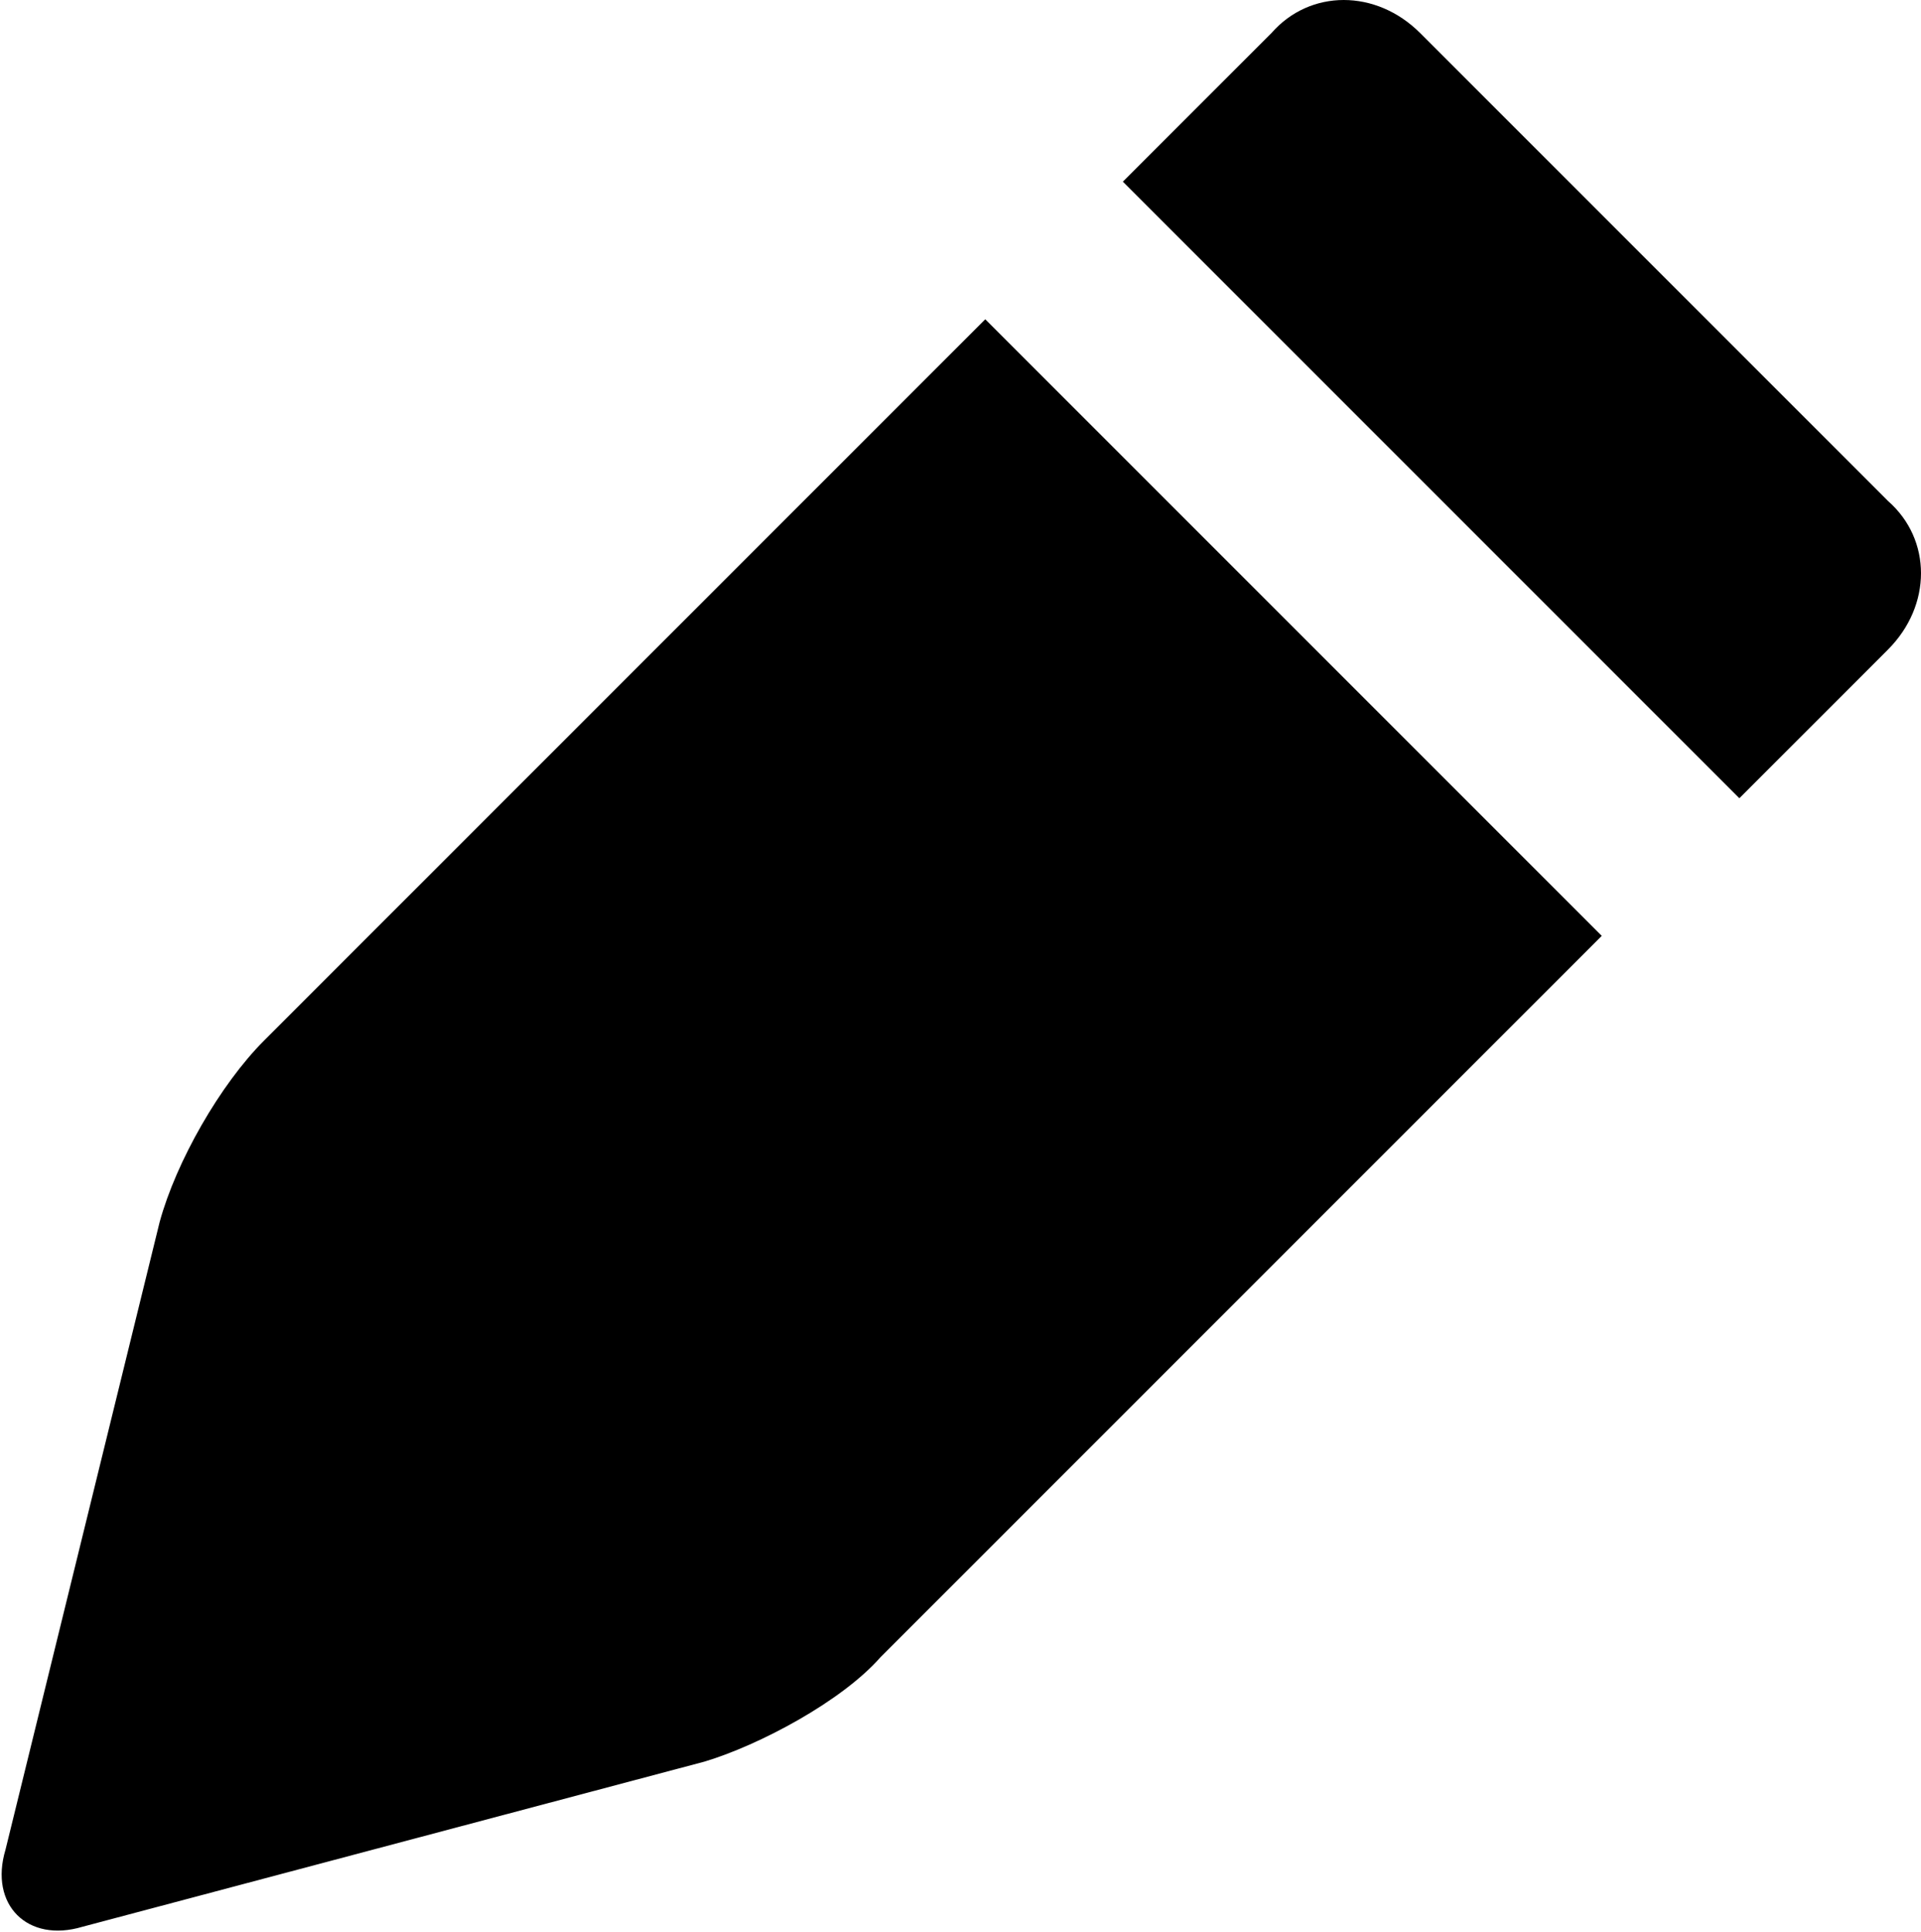 <?xml version="1.0" encoding="utf-8"?>
<!-- Generator: Adobe Illustrator 18.1.1, SVG Export Plug-In . SVG Version: 6.00 Build 0)  -->
<svg version="1.1" id="Layer_1" xmlns="http://www.w3.org/2000/svg" xmlns:xlink="http://www.w3.org/1999/xlink" x="0px" y="0px"
	 viewBox="0 0 34.9 35.1" enable-background="new 0 0 34.9 35.1" xml:space="preserve">
<g>
	<path d="M34.3,11.8c0.8-0.8,0.8-2,0-2.7l-8.5-8.5c-0.8-0.8-2-0.8-2.7,0l-2.7,2.7l11.2,11.2L34.3,11.8z"/>
	<path d="M4.8,18.9c-0.8,0.8-1.6,2.2-1.9,3.3L0.1,33.6c-0.3,1,0.4,1.7,1.4,1.4l11.3-3c1-0.3,2.5-1.1,3.2-1.9L29.1,17L17.9,5.8
		L4.8,18.9z"/>
</g>
<g>
</g>
<g>
</g>
<g>
</g>
<g>
</g>
<g>
</g>
<g>
</g>
<g>
</g>
<g>
</g>
<g>
</g>
<g>
</g>
<g>
</g>
<g>
</g>
<g>
</g>
<g>
</g>
<g>
</g>
</svg>
